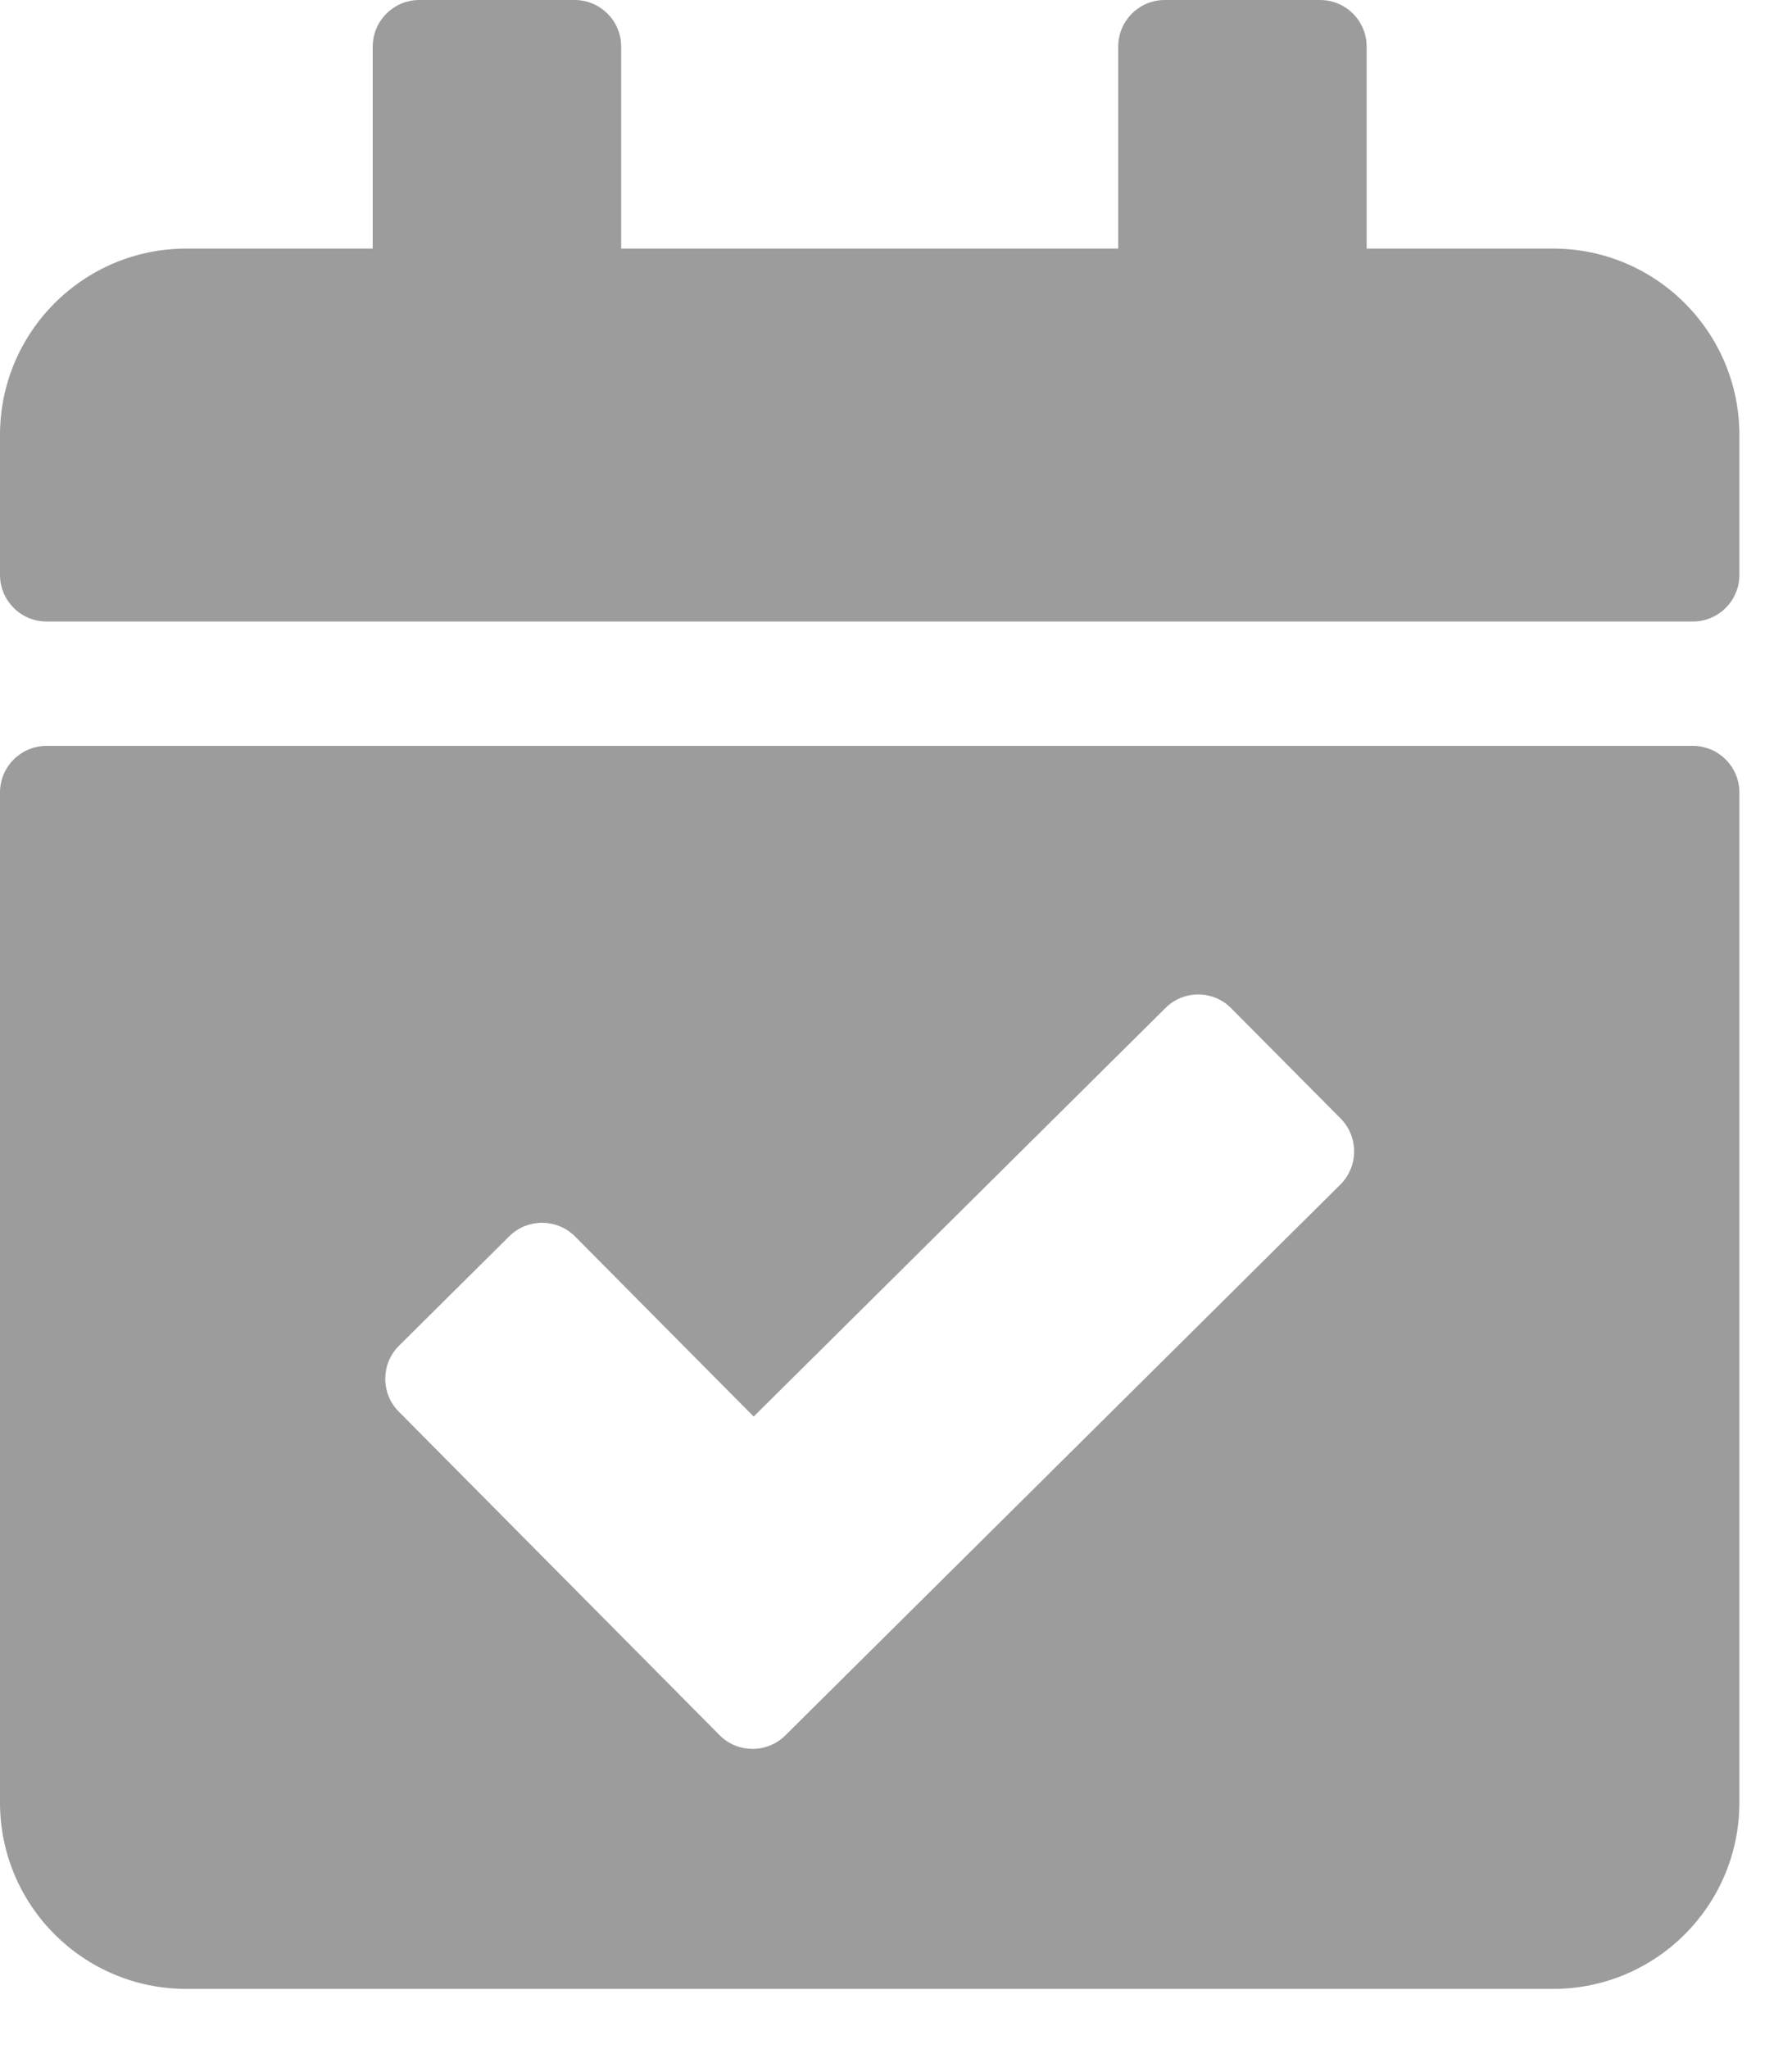 <svg width="14" height="16" viewBox="0 0 14 16" fill="none" xmlns="http://www.w3.org/2000/svg">
<path d="M13.225 4.853H0.364C0.163 4.853 0 4.69 0 4.489V3.397C0 2.593 0.652 1.941 1.456 1.941H2.912V0.364C2.912 0.163 3.075 0 3.276 0H4.489C4.69 0 4.853 0.163 4.853 0.364V1.941H8.736V0.364C8.736 0.163 8.899 0 9.1 0H10.313C10.514 0 10.677 0.163 10.677 0.364V1.941H12.133C12.937 1.941 13.589 2.593 13.589 3.397V4.489C13.589 4.69 13.426 4.853 13.225 4.853ZM0.364 5.824H13.225C13.426 5.824 13.589 5.987 13.589 6.188V14.074C13.589 14.879 12.937 15.53 12.133 15.53H1.456C0.652 15.53 0 14.879 0 14.074V6.188C0 5.987 0.163 5.824 0.364 5.824ZM10.474 8.734L9.619 7.873C9.478 7.73 9.247 7.729 9.105 7.871L5.888 11.061L4.493 9.655C4.352 9.513 4.121 9.512 3.979 9.653L3.117 10.508C2.975 10.649 2.974 10.88 3.115 11.022L5.621 13.548C5.762 13.691 5.993 13.692 6.136 13.55L10.472 9.249C10.614 9.107 10.615 8.877 10.474 8.734Z" fill="#9C9C9C"/>
</svg>
